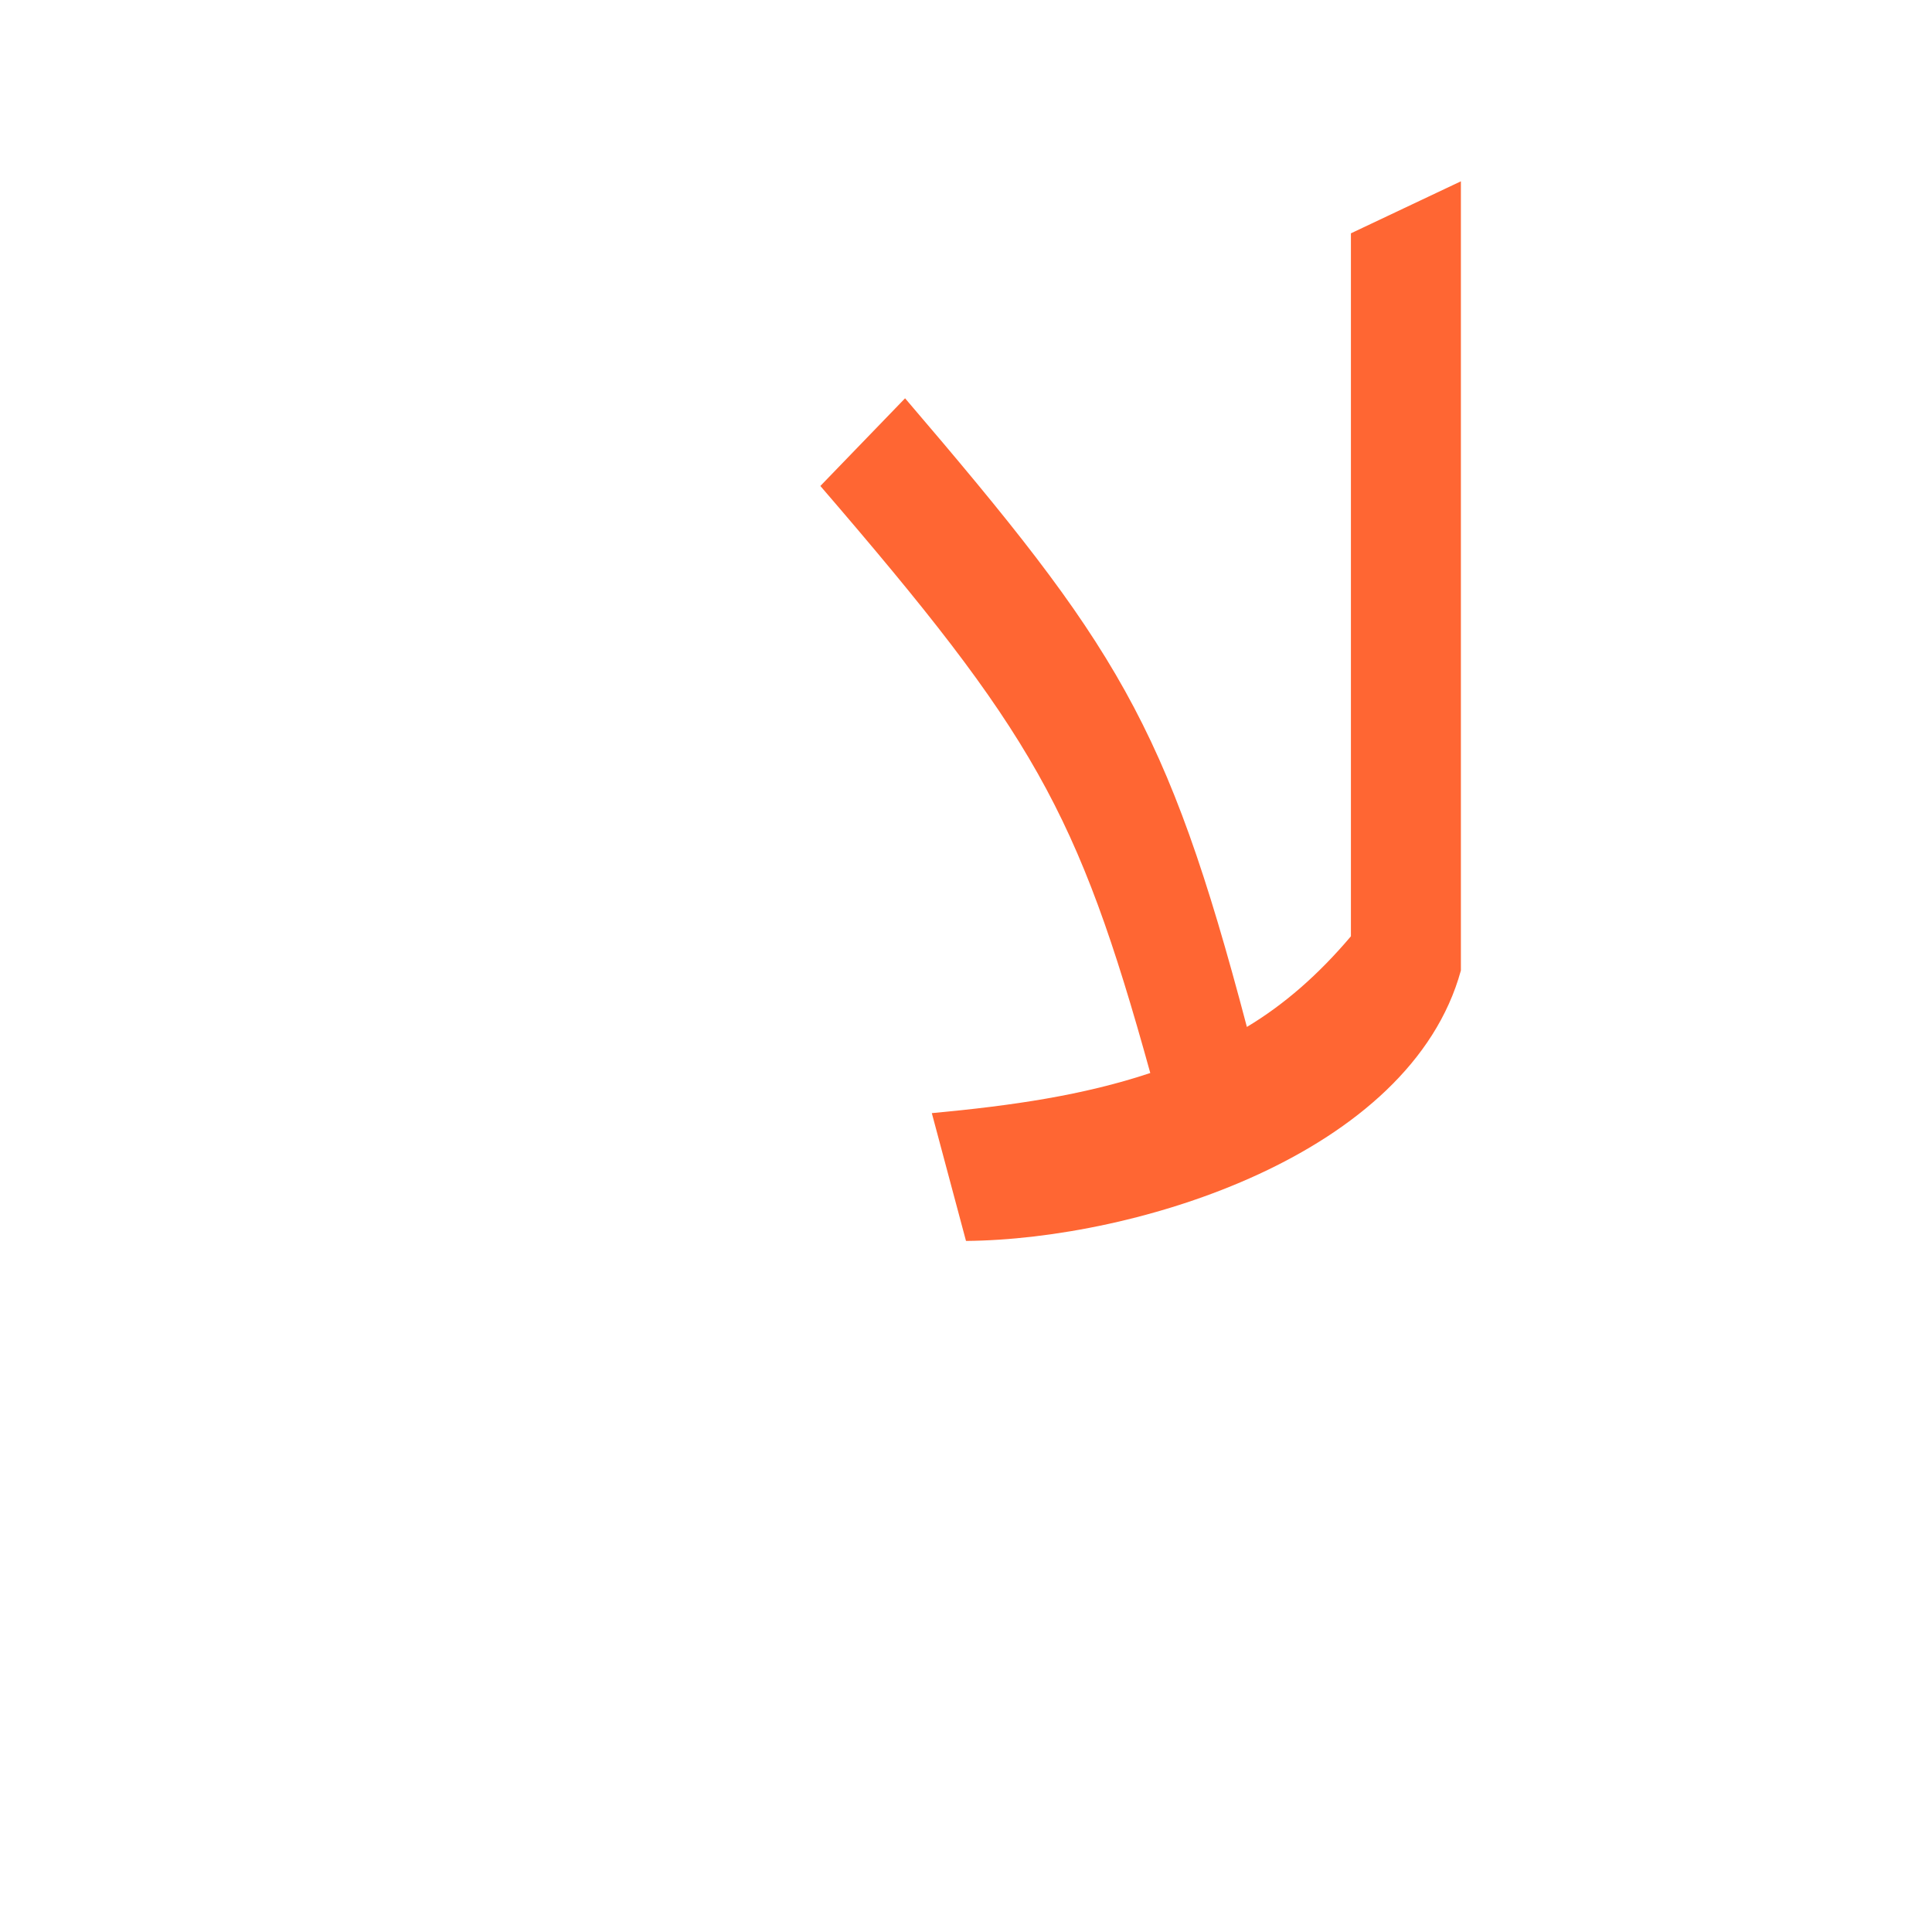 <?xml version="1.0" encoding="UTF-8"?>
<!DOCTYPE svg PUBLIC "-//W3C//DTD SVG 1.0//EN" "http://www.w3.org/TR/2001/REC-SVG-20010904/DTD/svg10.dtd">
<!-- Creator: CorelDRAW -->
<svg xmlns="http://www.w3.org/2000/svg" xml:space="preserve" width="1300px" height="1300px" version="1.0" style="shape-rendering:geometricPrecision; text-rendering:geometricPrecision; image-rendering:optimizeQuality; fill-rule:evenodd; clip-rule:evenodd"
viewBox="0 0 1300 1056"
 xmlns:xlink="http://www.w3.org/1999/xlink">
 <defs>
  <style type="text/css">
   <![CDATA[
    .fil1 {fill:#663333;fill-opacity:0.502}
    .fil0 {fill:#CC3300}
    .fil2 {fill:#FF6633}
   ]]>
  </style>
 </defs>
 <g id="_100:master" visibility="hidden">
  <path class="fil0" d="M738 575c42,-153 -56,-299 -137,-364 -9,-12 -11,-15 -2,-40l9 -27c5,-16 14,-16 21,-7 183,149 183,350 148,436 -6,7 -46,41 -39,2z"/>
  <path class="fil0" d="M975 483c0,110 -177,166 -248,167 -49,1 -129,-72 -60,-69 80,4 259,-37 253,-122l0 0 -11 -390c-1,-21 -1,-26 12,-36l36 -29c10,-8 18,-4 18,9l0 470 0 0z"/>
 </g>
 <g id="Layer_x0020_1" visibility="hidden">
  <path class="fil0" d="M678 664c-33,-4 -42,-55 -45,-76 -4,-27 14,-17 28,-16 160,13 282,-44 314,-166l0 96c0,98 -162,175 -297,162z"/>
  <path class="fil1" d="M786 519c-6,-80 -63,-243 -177,-298 -14,-7 -14,-11 -14,-24l3 -43c1,-16 9,-18 20,-12 191,102 207,309 192,376 -2,8 -19,16 -24,1z"/>
  <path class="fil1" d="M929 569l-19 -488c-1,-21 0,-25 11,-37l35 -35c15,-16 19,-9 19,7l0 471c0,15 -7,77 -31,94 -8,5 -15,4 -15,-12z"/>
 </g>
 <g id="Layer_x0020_2">
  <path class="fil2" d="M650 713l-23 -86c54,-5 102,-12 147,-27 -49,-177 -79,-229 -222,-395l57 -59c142,166 176,218 230,423 25,-15 48,-35 70,-61 0,-158 0,-316 0,-473l74 -35 0 432c0,2 0,5 0,7l0 92c-34,124 -218,181 -333,182z"/>
 </g>
</svg>
